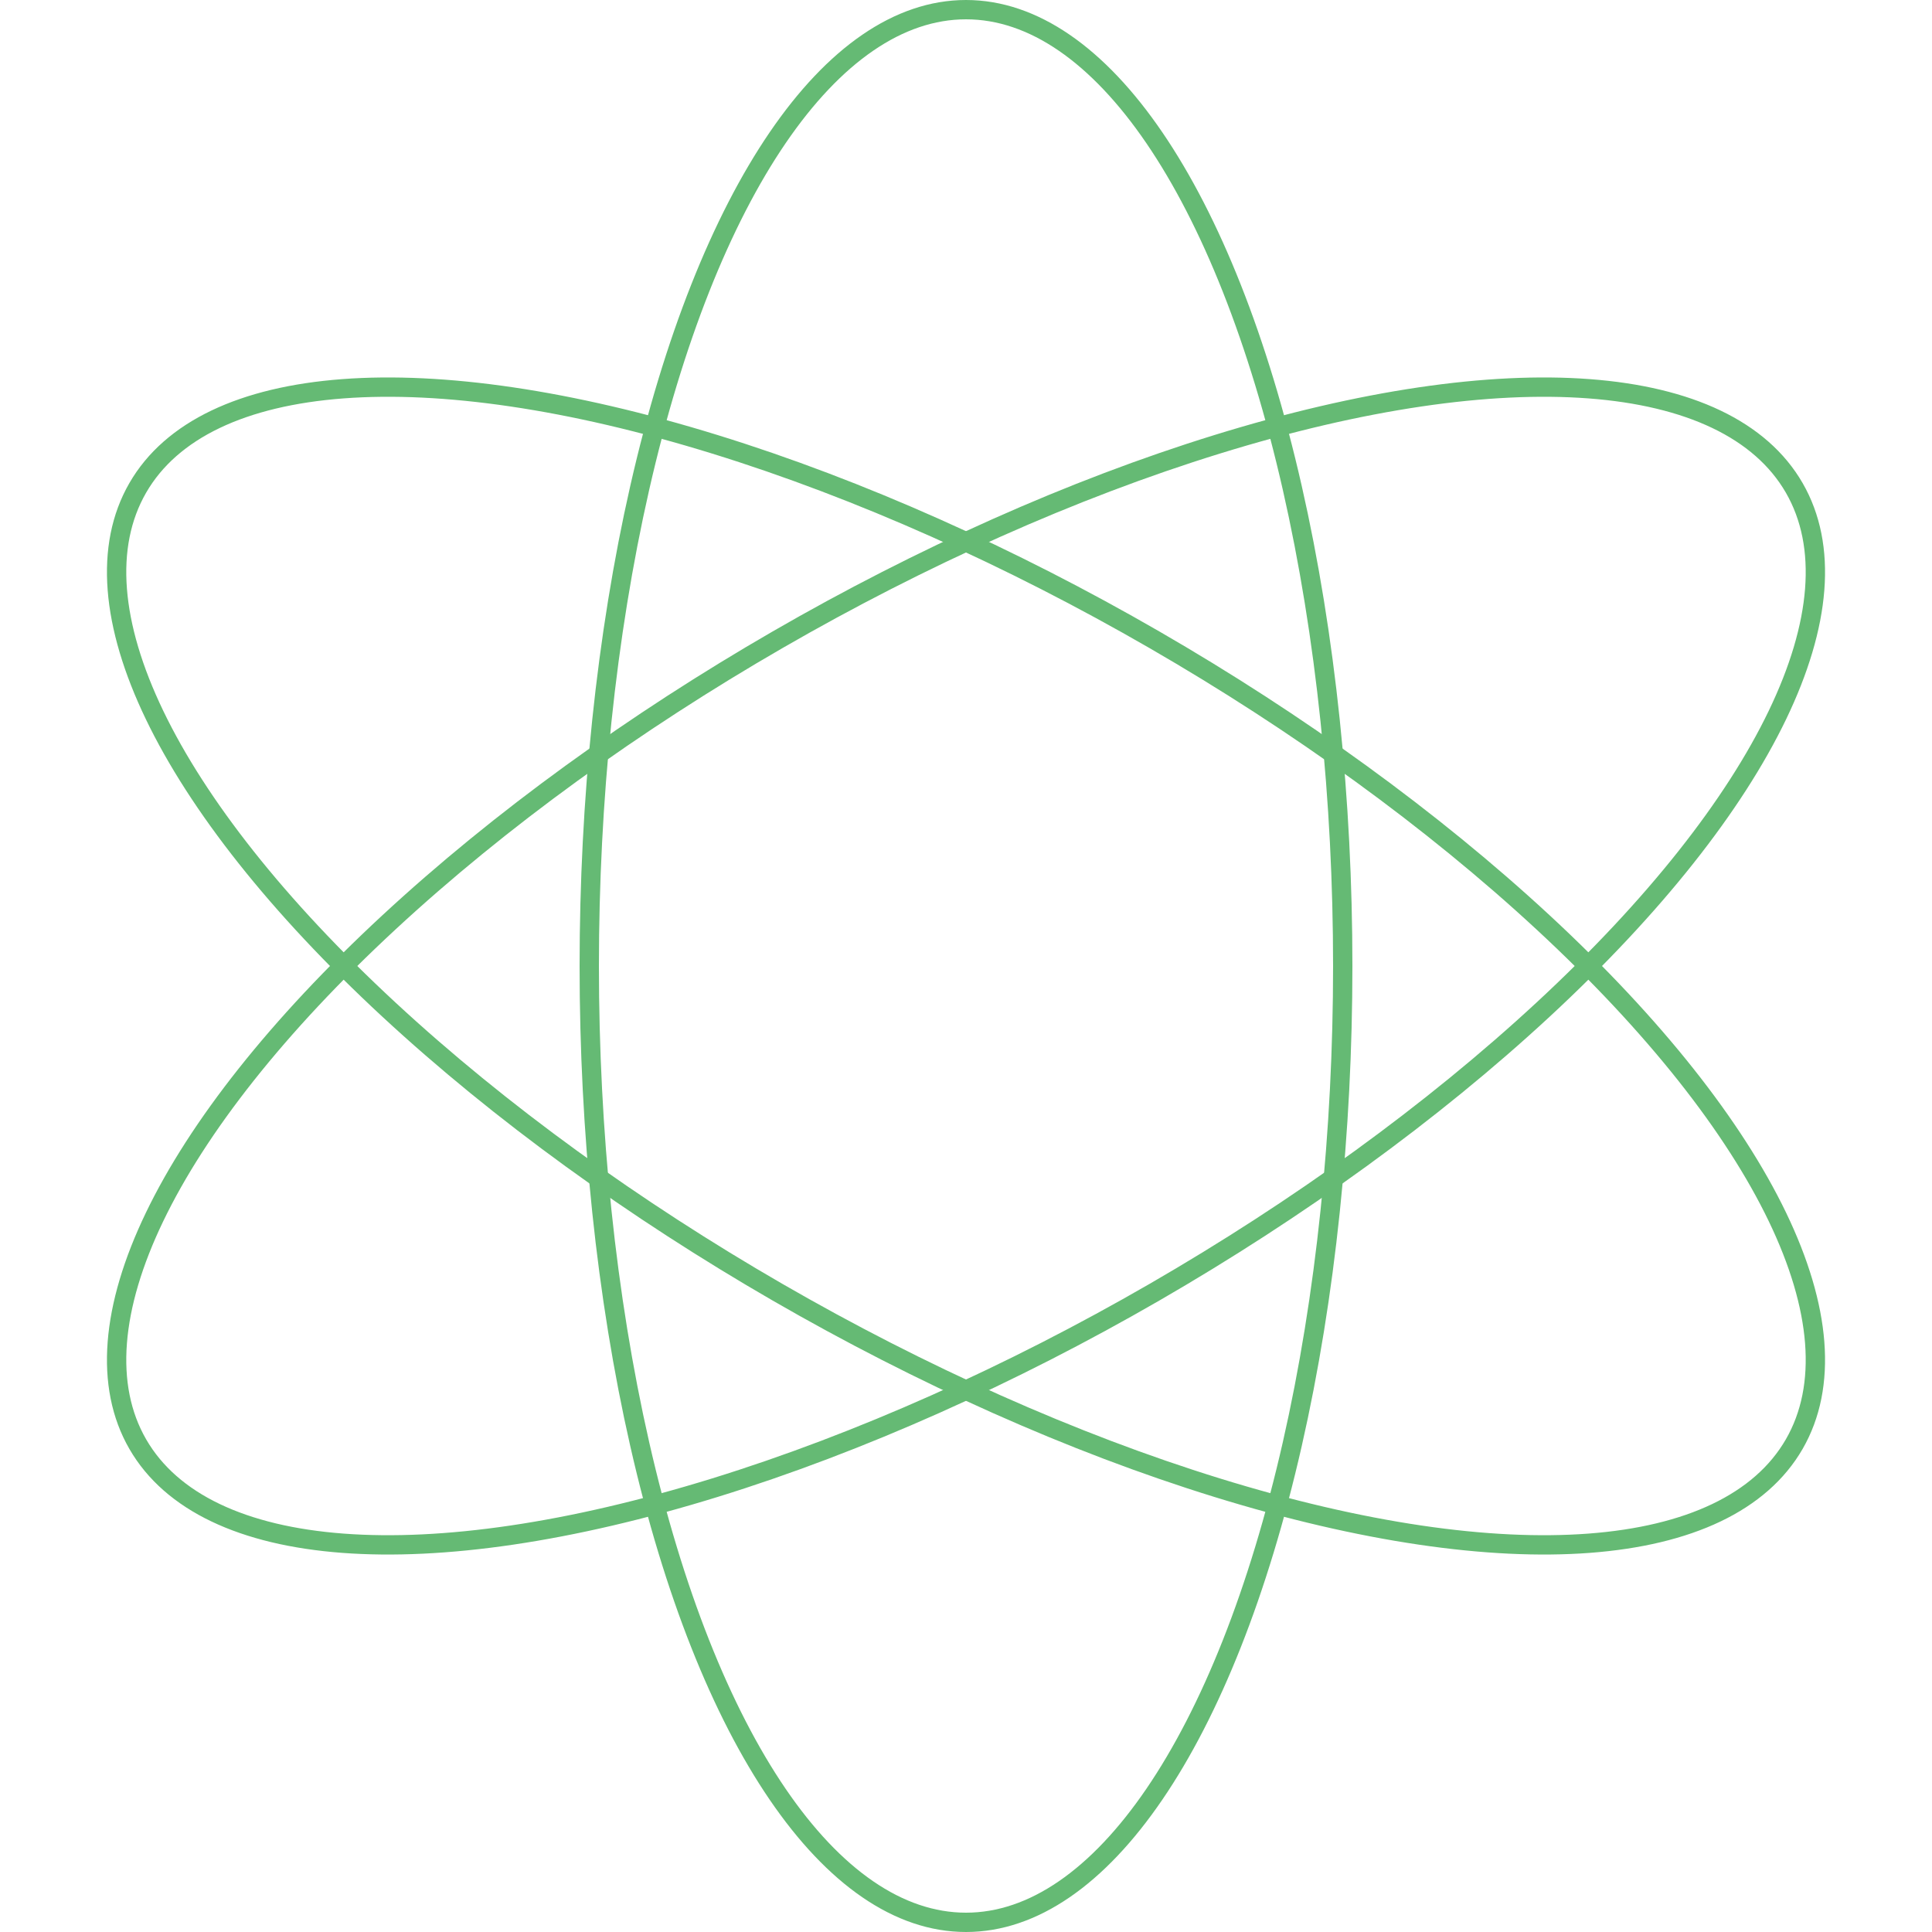 <?xml version="1.0"?>
<svg width="400" height="400" xmlns="http://www.w3.org/2000/svg" xmlns:svg="http://www.w3.org/2000/svg">
 <!-- Created with SVG-edit - https://github.com/SVG-Edit/svgedit-->

 <g class="layer">
  <title>Layer 1</title>
  <ellipse cx="200" cy="200" fill="none" id="svg_2" rx="198" ry="78" stroke="#65ba74" stroke-width="4" transform="rotate(90 200 200)"/>
  <ellipse cx="200" cy="200" fill="none" id="svg_5" rx="198" ry="78" stroke="#65ba74" stroke-width="4" transform="rotate(150 200 200)"/>
  <ellipse cx="200" cy="200" fill="none" id="svg_6" rx="198" ry="78" stroke="#65ba74" stroke-width="4" transform="rotate(210 200 200)"/>
 </g>
</svg>